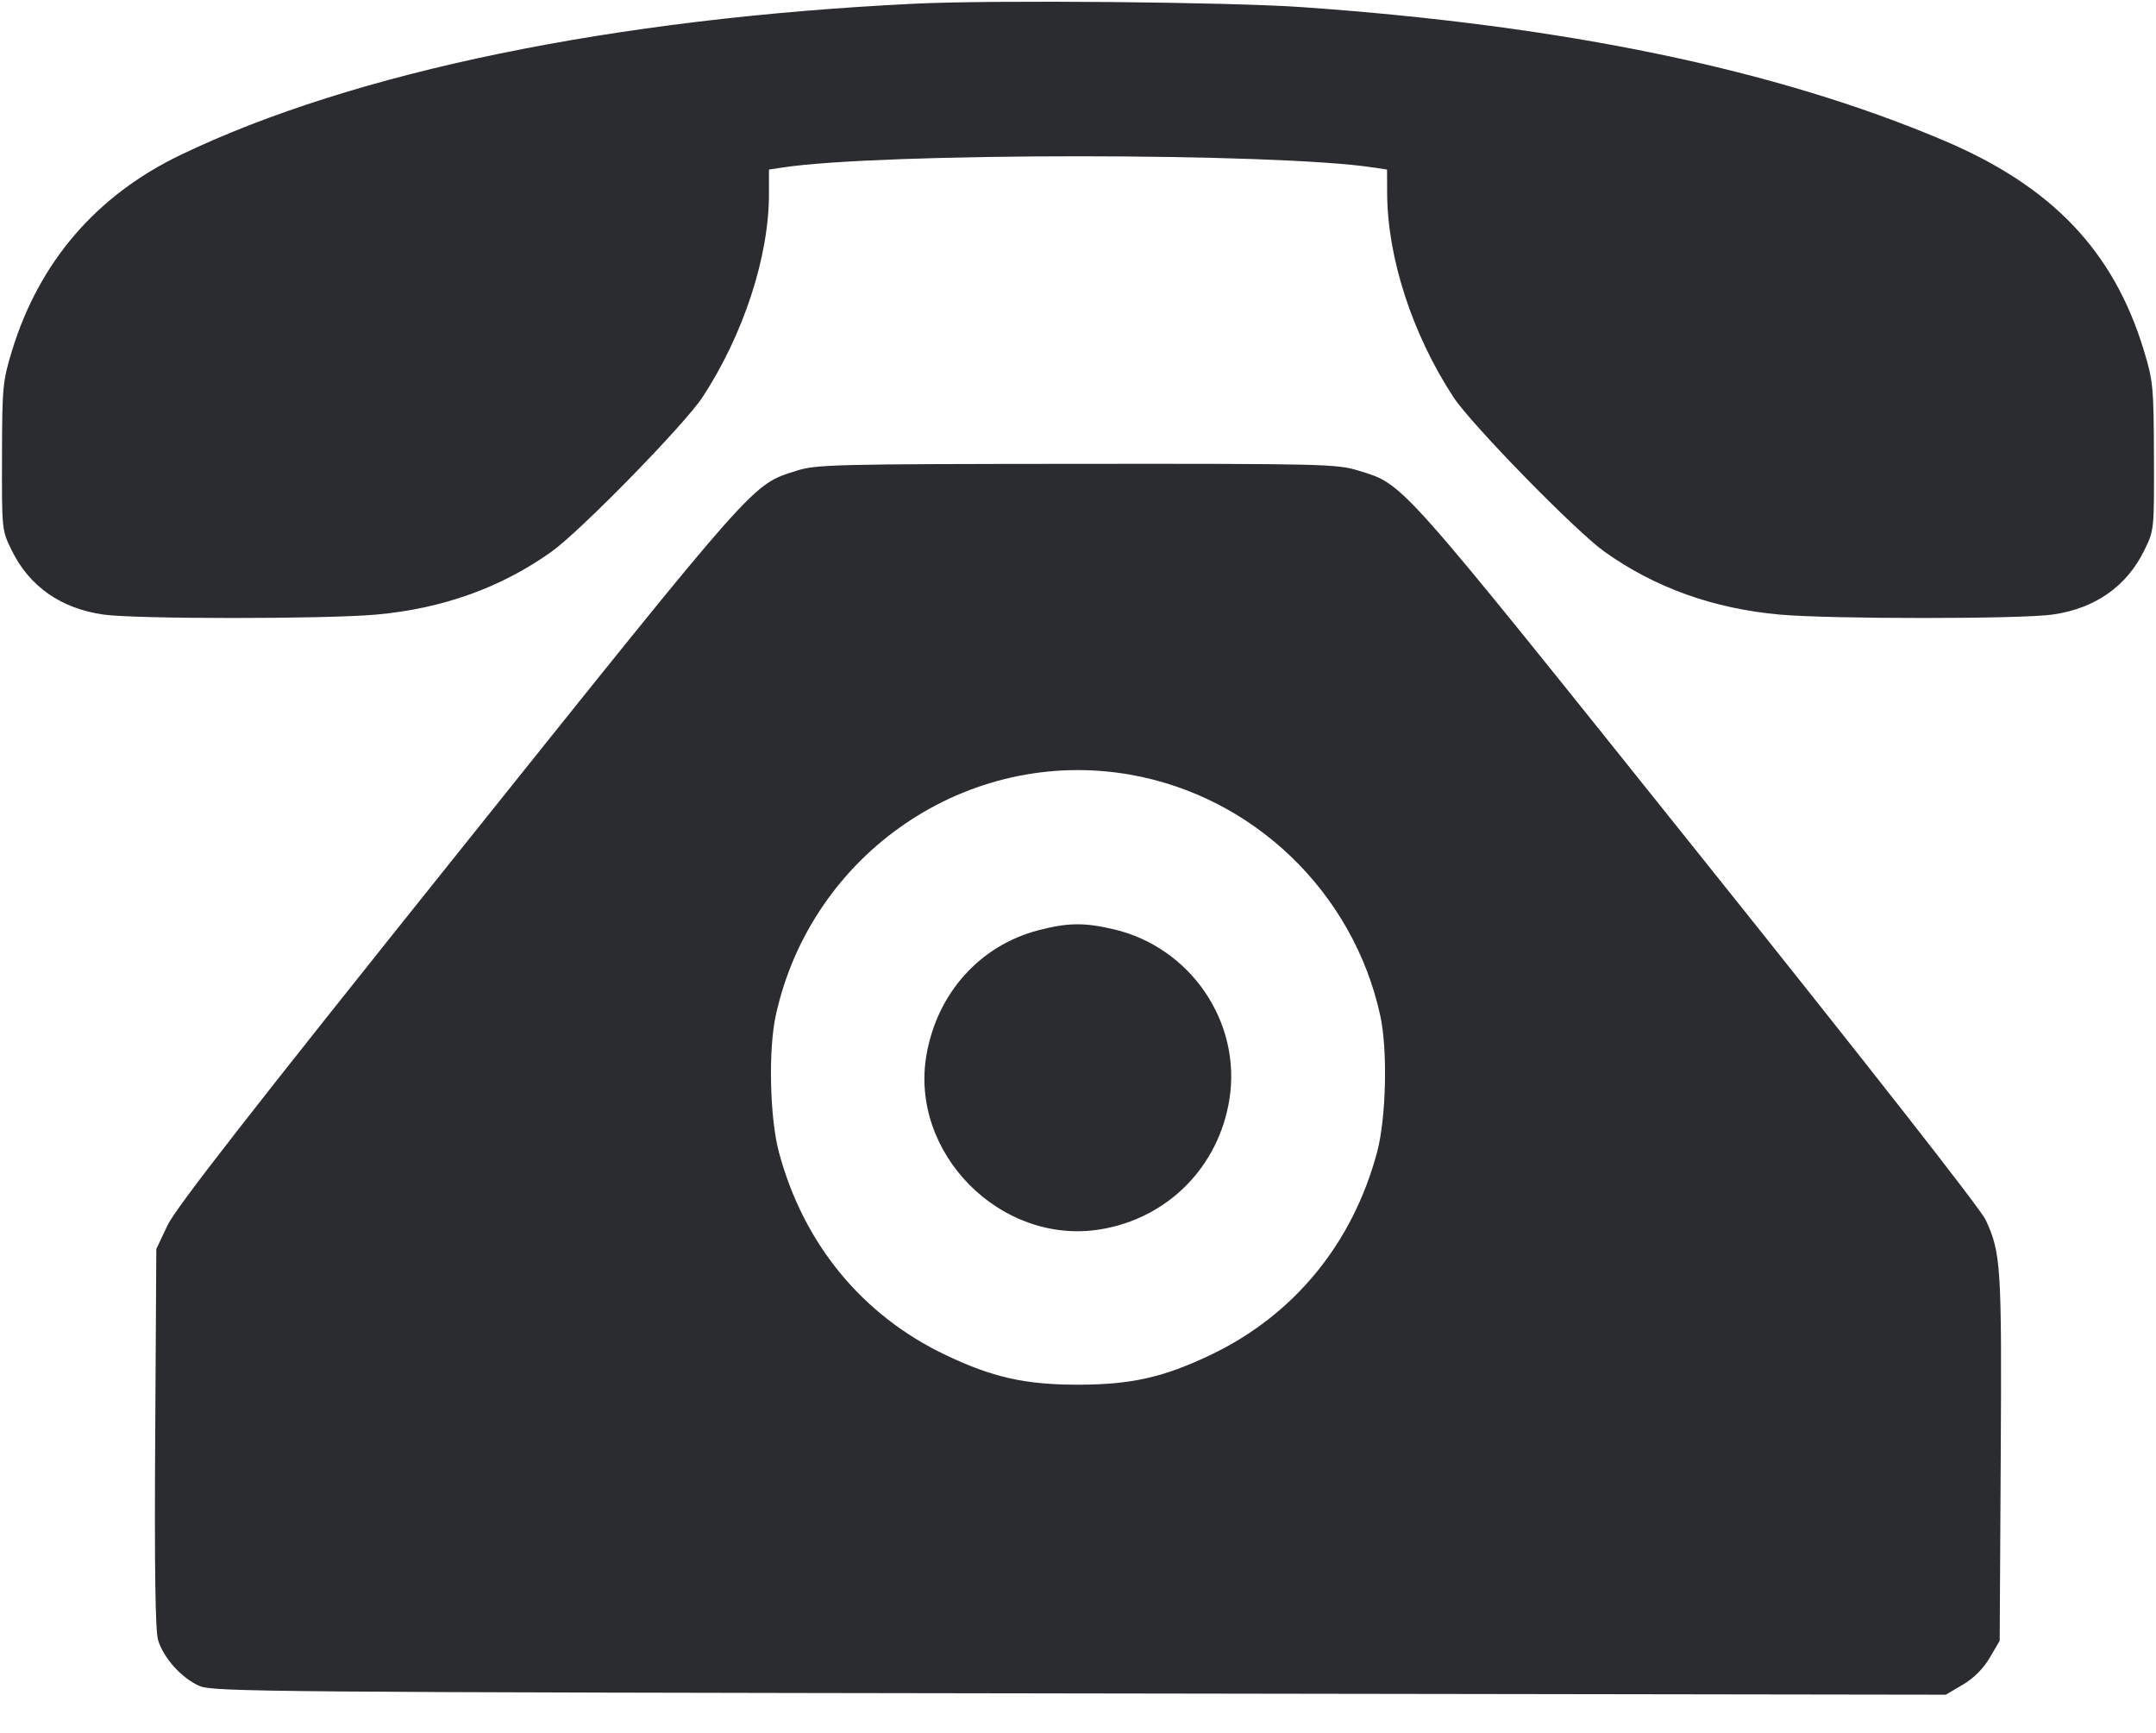 <svg width="56" height="45" viewBox="0 0 56 45" fill="none" xmlns="http://www.w3.org/2000/svg"><path d="M23.753 0.096 C 15.925 0.478,9.196 1.863,4.703 4.017 C 2.511 5.067,1.023 6.791,0.314 9.100 C 0.070 9.898,0.056 10.036,0.052 11.853 C 0.047 13.761,0.047 13.768,0.306 14.295 C 0.764 15.228,1.579 15.799,2.679 15.958 C 3.503 16.077,8.425 16.078,9.764 15.960 C 11.489 15.807,13.017 15.260,14.327 14.325 C 15.077 13.790,17.789 11.015,18.248 10.313 C 19.311 8.689,19.973 6.664,19.973 5.040 L 19.973 4.403 20.323 4.350 C 22.874 3.961,33.126 3.961,35.677 4.350 L 36.027 4.403 36.030 5.025 C 36.039 6.700,36.683 8.680,37.752 10.313 C 38.211 11.015,40.923 13.790,41.673 14.325 C 42.983 15.260,44.511 15.807,46.236 15.960 C 47.575 16.078,52.497 16.077,53.321 15.958 C 54.421 15.799,55.236 15.228,55.694 14.295 C 55.953 13.768,55.953 13.763,55.947 11.853 C 55.940 10.045,55.926 9.894,55.685 9.100 C 54.898 6.513,53.297 4.836,50.475 3.643 C 46.124 1.802,40.657 0.667,33.833 0.186 C 31.910 0.051,25.798 -0.004,23.753 0.096 M20.685 12.225 C 19.522 12.597,19.728 12.364,11.922 22.113 C 6.505 28.878,4.567 31.363,4.351 31.819 L 4.060 32.433 4.031 37.333 C 4.011 40.723,4.034 42.342,4.105 42.585 C 4.242 43.050,4.718 43.579,5.180 43.780 C 5.530 43.932,6.933 43.944,28.047 43.974 L 50.540 44.007 50.981 43.748 C 51.267 43.579,51.513 43.333,51.681 43.048 L 51.940 42.607 51.967 37.854 C 51.995 32.862,51.974 32.537,51.576 31.677 C 51.442 31.389,48.482 27.613,44.076 22.111 C 36.241 12.325,36.479 12.593,35.285 12.221 C 34.731 12.049,34.378 12.040,27.968 12.045 C 21.644 12.050,21.200 12.061,20.685 12.225 M29.349 20.115 C 32.558 20.675,35.148 23.166,35.850 26.367 C 36.046 27.260,36.006 29.027,35.770 29.913 C 35.137 32.288,33.613 34.147,31.453 35.179 C 30.223 35.767,29.379 35.957,28.000 35.957 C 26.621 35.957,25.777 35.767,24.547 35.179 C 22.387 34.147,20.863 32.288,20.230 29.913 C 19.994 29.027,19.954 27.260,20.150 26.367 C 21.075 22.147,25.144 19.382,29.349 20.115 M26.969 24.157 C 25.460 24.551,24.354 25.776,24.068 27.370 C 23.607 29.933,25.988 32.341,28.572 31.925 C 30.329 31.642,31.660 30.300,31.935 28.533 C 32.245 26.538,30.924 24.602,28.932 24.132 C 28.166 23.952,27.735 23.957,26.969 24.157 " fill="#2B2C30" stroke="none" fill-rule="evenodd"></path></svg>